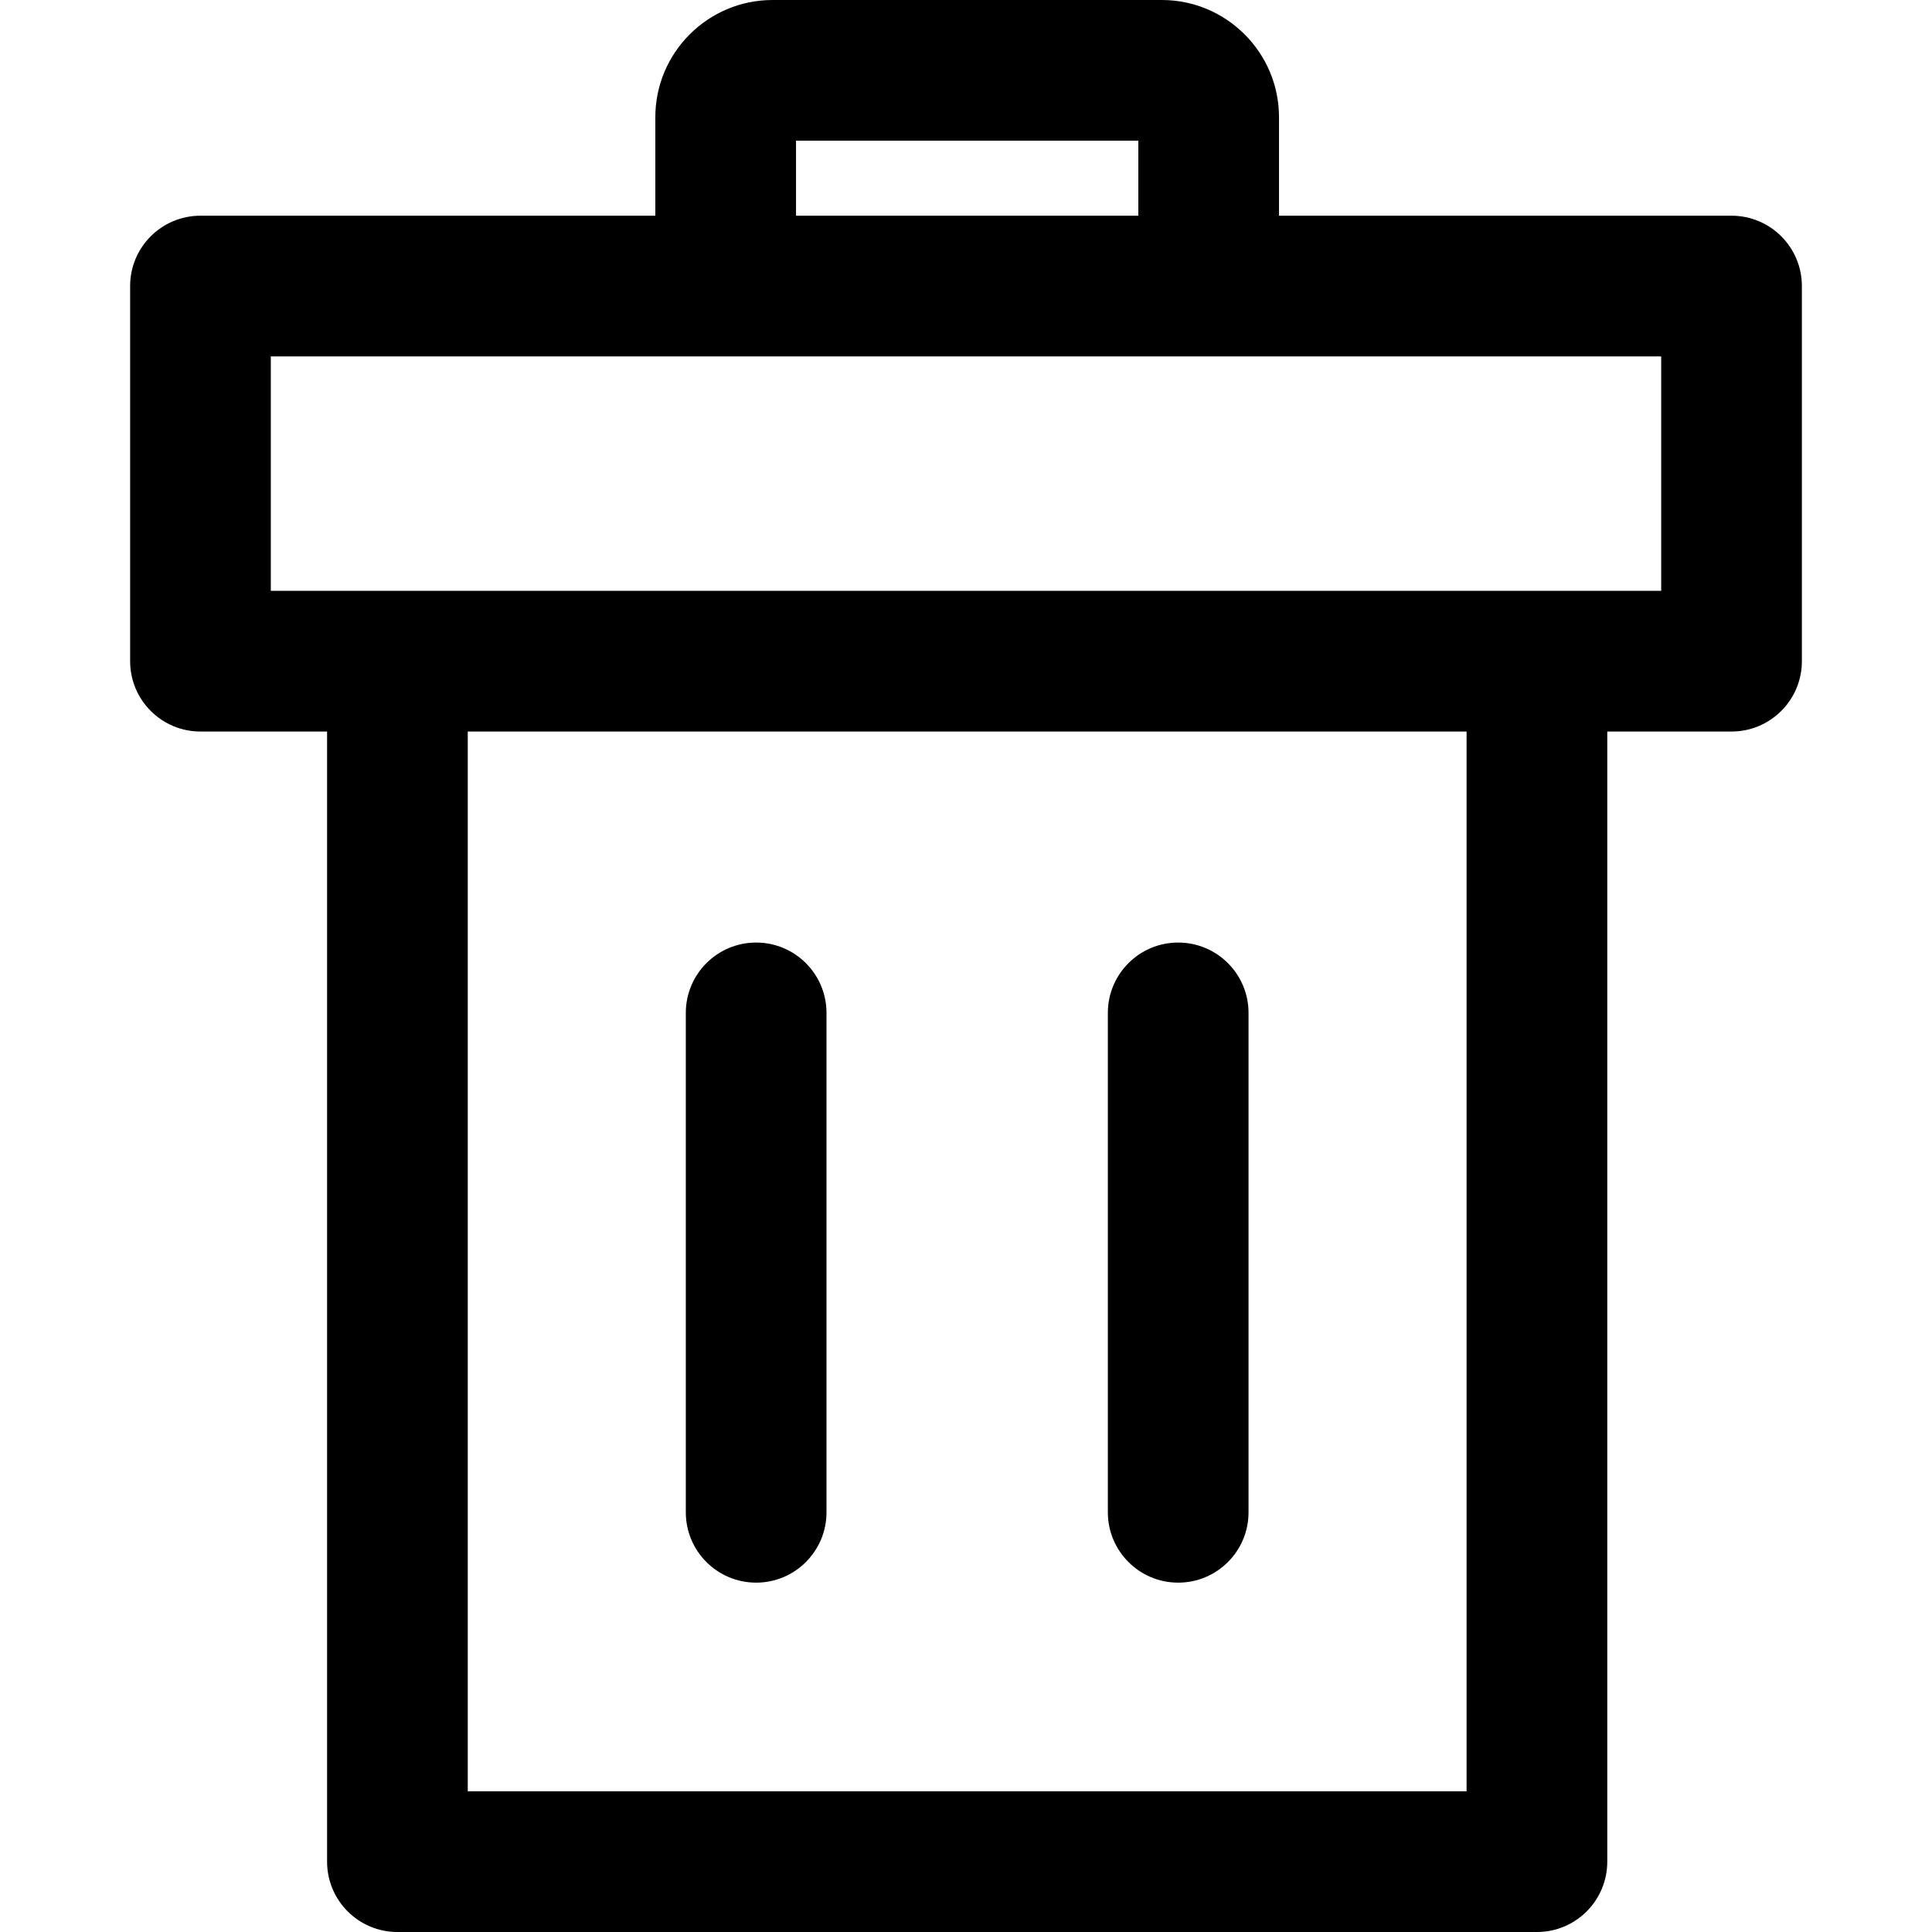 <?xml version="1.0" encoding="iso-8859-1"?>
<!-- Generator: Adobe Illustrator 19.0.0, SVG Export Plug-In . SVG Version: 6.00 Build 0)  -->
<svg version="1.1" id="Capa_1" xmlns="http://www.w3.org/2000/svg" xmlns:xlink="http://www.w3.org/1999/xlink" x="0px" y="0px"
	 viewBox="0 0 512 512" style="enable-background:new 0 0 512 512;" xml:space="preserve">
<g>
	<g>
		<path d="M388.66,175.223v299.495H123.961V175.223H86.68v318.136c0,10.296,8.345,18.641,18.641,18.641h301.981
			c10.302,0,18.641-8.339,18.641-18.641V175.223H388.66z"/>
	</g>
</g>
<g>
	<g>
		<path d="M307.883,0H204.738c-17.131,0-31.068,13.937-31.068,31.068v44.738h37.282V37.282h90.718v38.524h37.282V31.068
			C338.951,13.937,325.014,0,307.883,0z"/>
	</g>
</g>
<g>
	<g>
		<path d="M200.388,249.786c-10.296,0-18.641,8.345-18.641,18.641v132.349c0,10.296,8.345,18.641,18.641,18.641
			c10.296,0,18.641-8.345,18.641-18.641V268.427C219.029,258.131,210.684,249.786,200.388,249.786z"/>
	</g>
</g>
<g>
	<g>
		<path d="M312.233,249.786c-10.296,0-18.641,8.345-18.641,18.641v132.349c0,10.296,8.345,18.641,18.641,18.641
			c10.302,0,18.641-8.345,18.641-18.641V268.427C330.874,258.131,322.529,249.786,312.233,249.786z"/>
	</g>
</g>
<g>
	<g>
		<path d="M458.874,57.165H53.126c-10.296,0-18.641,8.345-18.641,18.641v99.417c0,10.296,8.345,18.641,18.641,18.641h405.748
			c10.296,0,18.641-8.345,18.641-18.641V75.806C477.515,65.51,469.17,57.165,458.874,57.165z M440.233,156.583H71.767V94.447
			h368.466V156.583z"/>
	</g>
</g>
<g>
</g>
<g>
</g>
<g>
</g>
<g>
</g>
<g>
</g>
<g>
</g>
<g>
</g>
<g>
</g>
<g>
</g>
<g>
</g>
<g>
</g>
<g>
</g>
<g>
</g>
<g>
</g>
<g>
</g>
</svg>
